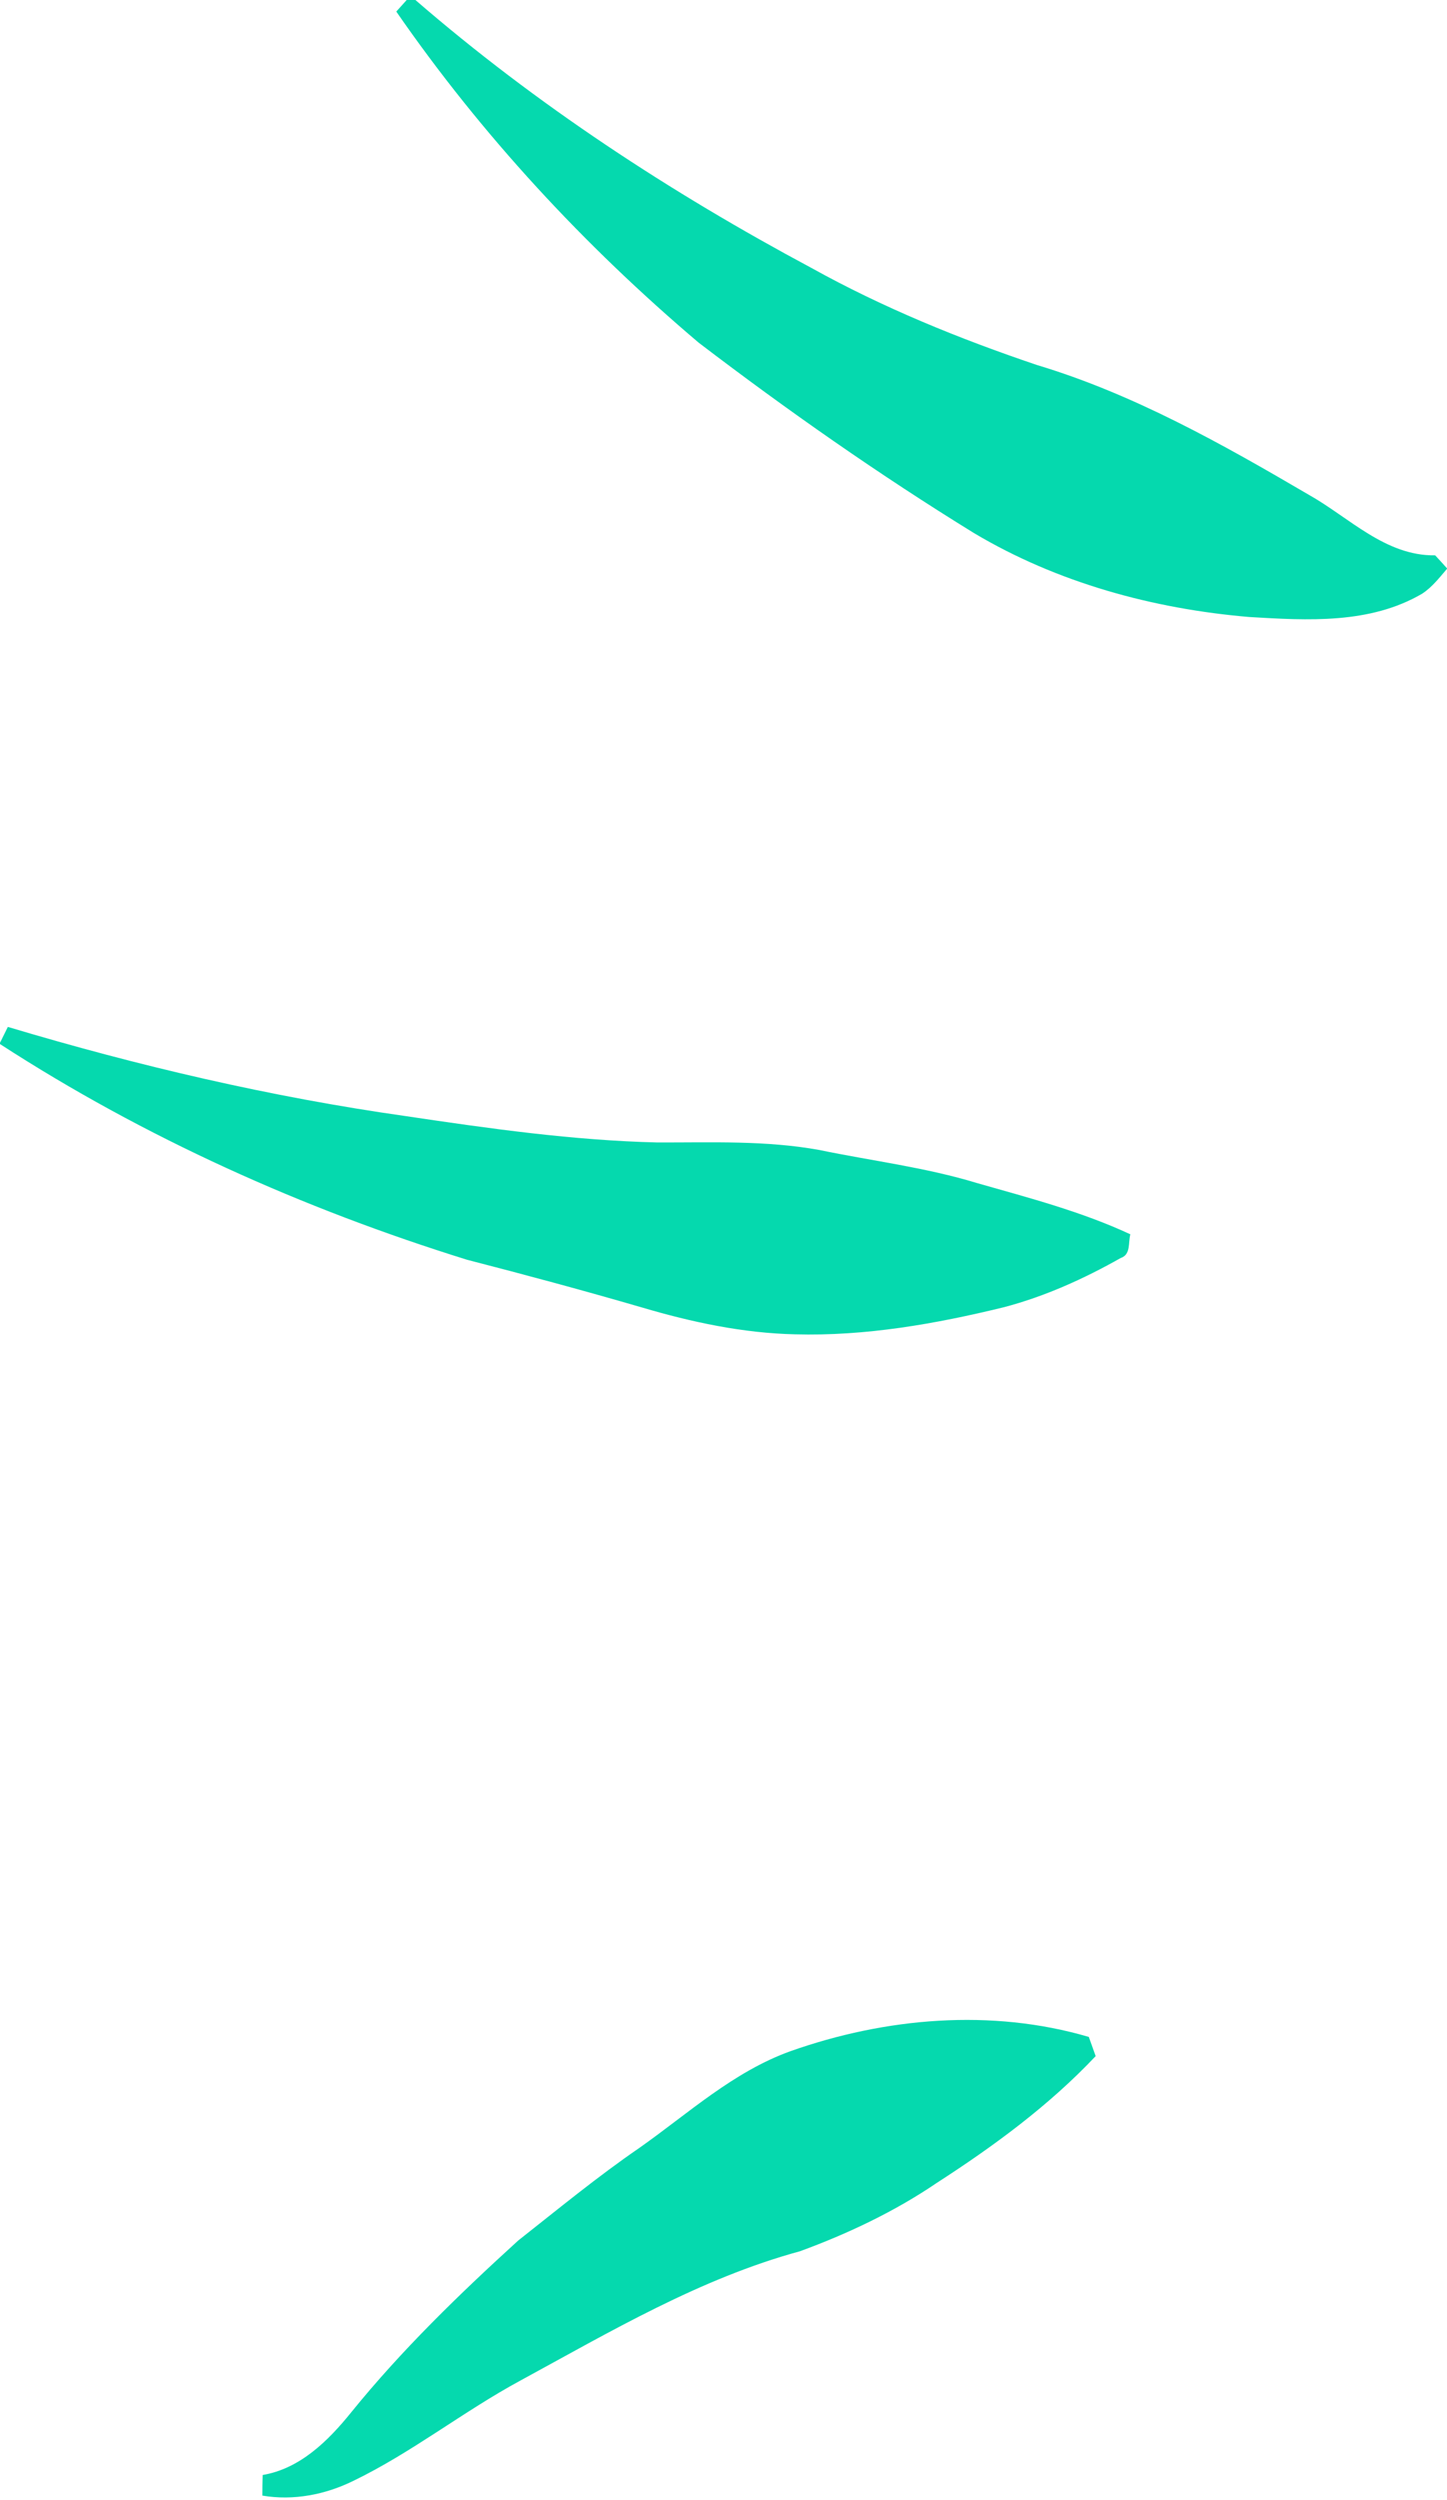 <?xml version="1.0" encoding="UTF-8" ?>
<!DOCTYPE svg PUBLIC "-//W3C//DTD SVG 1.1//EN" "http://www.w3.org/Graphics/SVG/1.1/DTD/svg11.dtd">
<svg viewBox="0 0 264 456" version="1.1" xmlns="http://www.w3.org/2000/svg">
<g id="#05d9aeff">
<path fill="#05d9ae" opacity="1.00" d=" M 74.20 0.00 L 75.79 0.00 C 97.82 19.07 122.37 35.14 148.04 48.87 C 161.11 56.13 175.02 61.79 189.17 66.57 C 206.81 71.87 222.95 80.97 238.76 90.23 C 246.17 94.39 252.75 101.42 261.84 101.29 C 262.57 102.07 263.29 102.86 264.00 103.66 L 264.00 103.75 C 262.61 105.37 261.27 107.11 259.46 108.29 C 249.94 113.86 238.56 113.17 227.96 112.54 C 210.40 111.06 192.90 106.29 177.70 97.23 C 160.36 86.55 143.66 74.85 127.47 62.50 C 106.62 44.84 87.85 24.60 72.30 2.11 C 72.78 1.59 73.73 0.53 74.20 0.00 Z" />
<path fill="#05d9ae" opacity="1.00" d=" M 0.01 190.18 C 0.37 189.46 1.08 188.02 1.43 187.30 C 25.21 194.42 49.45 200.09 74.03 203.57 C 89.27 205.84 104.57 208.01 119.99 208.38 C 129.83 208.40 139.75 207.98 149.49 209.75 C 159.09 211.74 168.87 212.92 178.28 215.79 C 187.72 218.48 197.29 220.97 206.23 225.13 C 205.81 226.64 206.35 228.83 204.47 229.45 C 197.76 233.24 190.66 236.45 183.19 238.42 C 170.71 241.47 157.91 243.73 145.01 243.37 C 135.54 243.15 126.21 241.16 117.15 238.48 C 106.56 235.40 95.92 232.53 85.24 229.78 C 55.28 220.47 26.35 207.50 0.00 190.43 L 0.00 188.59 L 0.01 190.18 Z" />
<path fill="#05d9ae" opacity="1.00" d=" M 144.22 374.12 C 161.54 368.00 180.87 366.30 198.65 371.52 C 199.07 372.68 199.49 373.85 199.90 375.02 C 191.40 384.03 181.33 391.42 170.95 398.12 C 163.23 403.37 154.71 407.40 145.96 410.61 C 127.74 415.57 111.38 425.26 94.92 434.21 C 84.50 439.85 75.15 447.32 64.47 452.49 C 59.34 455.01 53.55 456.14 47.87 455.18 C 47.87 453.92 47.88 452.67 47.92 451.42 C 54.75 450.27 59.89 445.18 64.06 440.01 C 73.25 428.66 83.76 418.47 94.54 408.66 C 101.84 402.91 109.01 397.00 116.68 391.74 C 125.59 385.46 133.79 377.88 144.22 374.12 Z" />
</g>
</svg>
